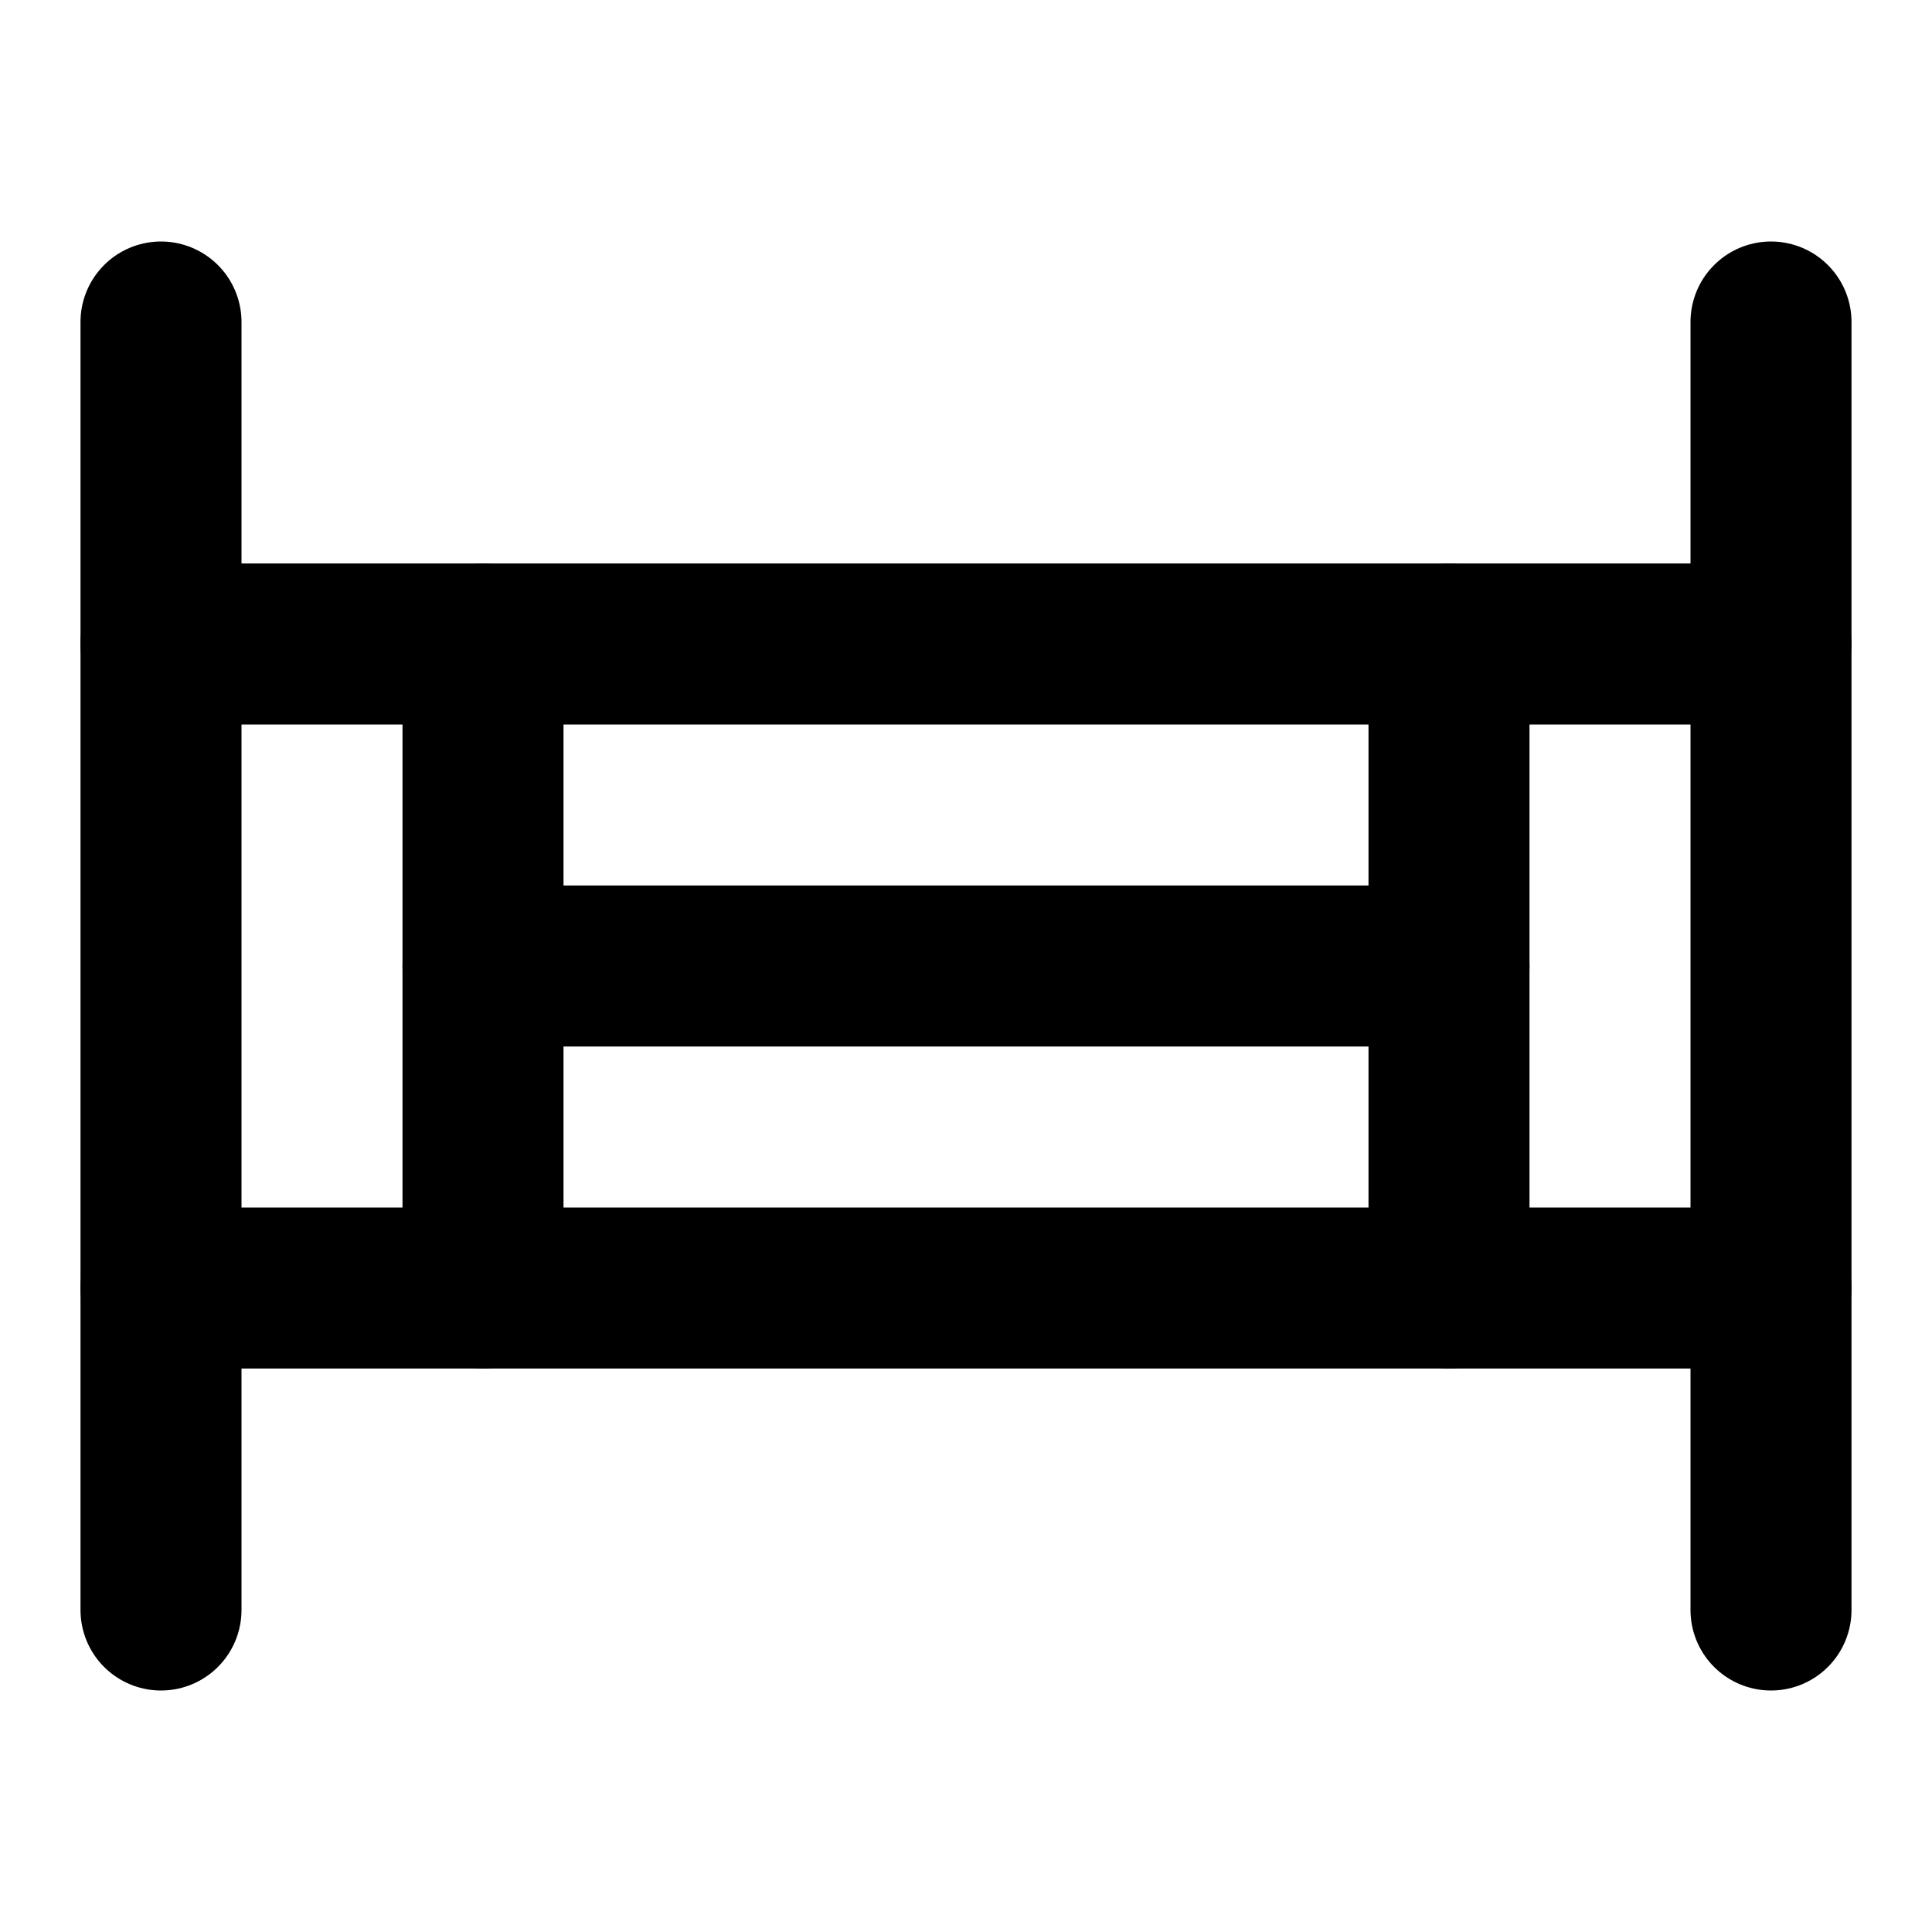 <svg xmlns="http://www.w3.org/2000/svg" viewBox="0 0 24 24" fill="none" stroke="currentColor" stroke-width="2" stroke-linecap="round" stroke-linejoin="round">
  <path d="M2 4v16"/>
  <path d="M2 8h20"/>
  <path d="M2 16h20"/>
  <path d="M22 4v16"/>
  <path d="M6 8v8"/>
  <path d="M18 8v8"/>
  <path d="M6 12h12"/>
</svg> 